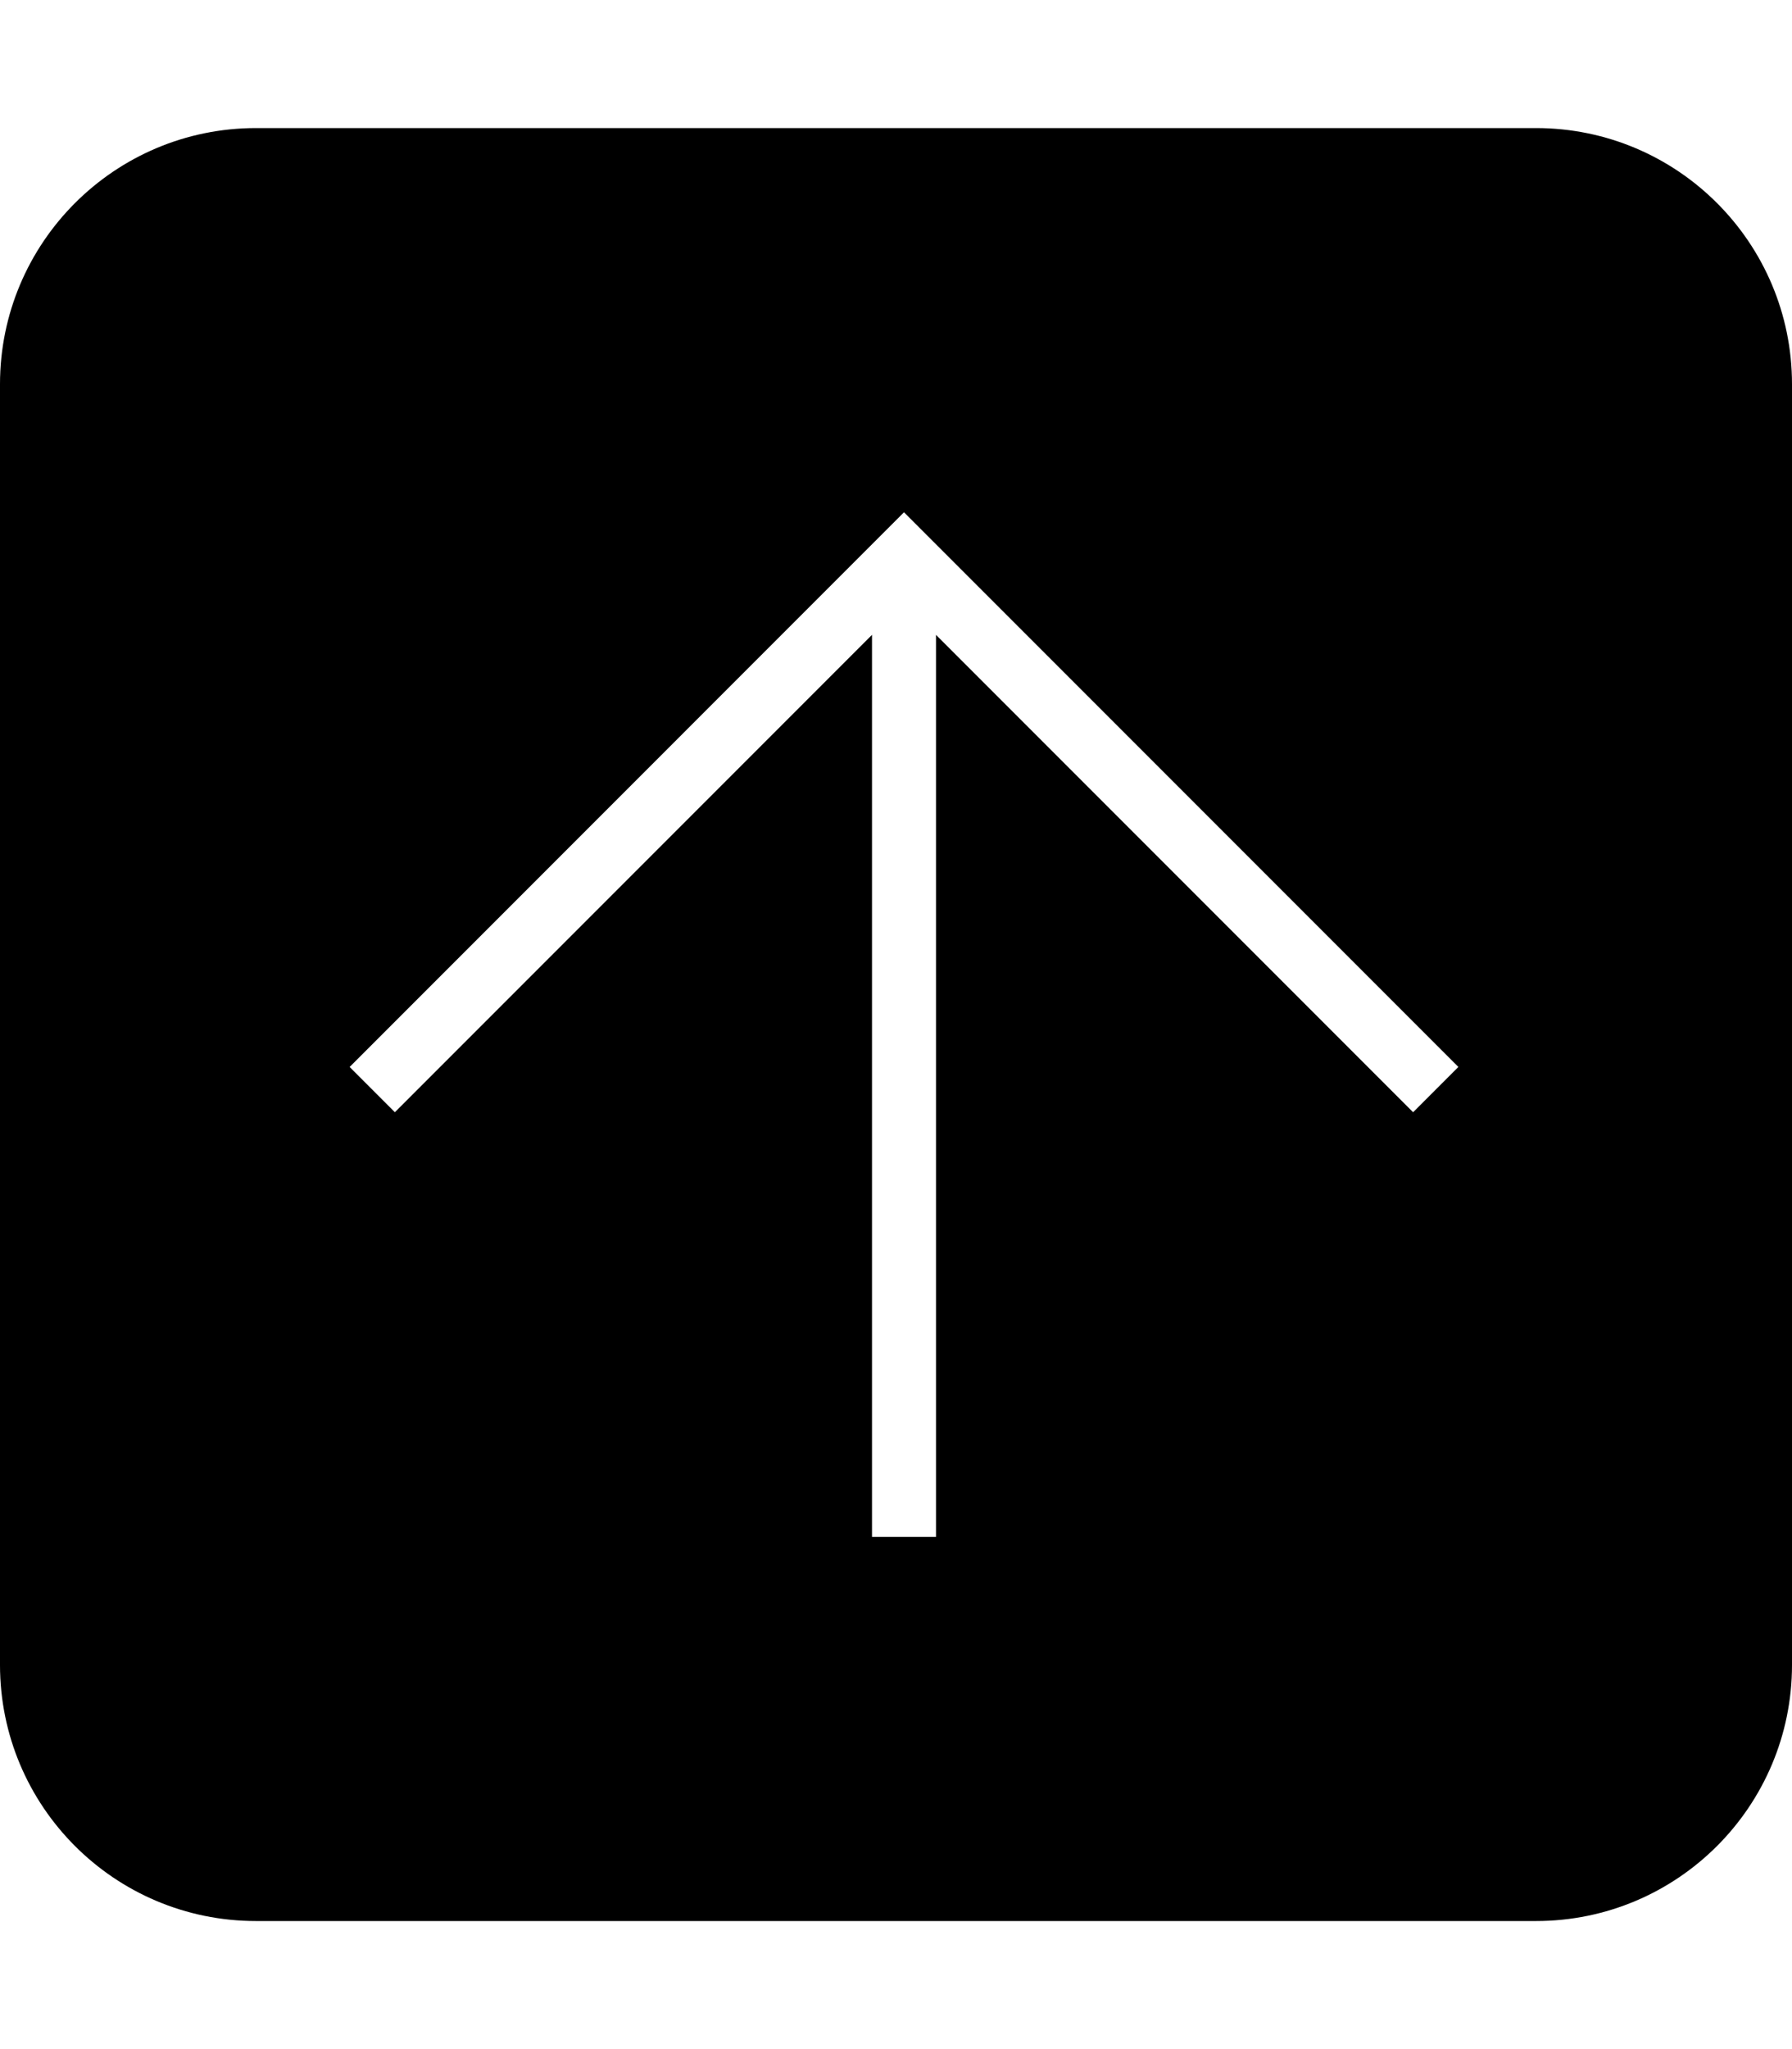 <?xml version="1.0" encoding="utf-8"?>
<!-- Generator: Adobe Illustrator 23.0.0, SVG Export Plug-In . SVG Version: 6.00 Build 0)  -->
<svg version="1.2" baseProfile="tiny" id="レイヤー_1"
	 xmlns="http://www.w3.org/2000/svg" xmlns:xlink="http://www.w3.org/1999/xlink" x="0px" y="0px" viewBox="0 0 448 512"
	 xml:space="preserve">
<path d="M0,96v320c0,35.35,28.65,64,64,64h320c35.35,0,64-28.65,64-64V96c0-35.35-28.65-64-64-64H64C28.65,32,0,60.65,0,96L0,96z
	 M353.28,277.91L234,158.63V384h-16V158.63L98.72,277.91l-11.31-11.31L226,128l138.59,138.59L353.28,277.91z"/>
</svg>
